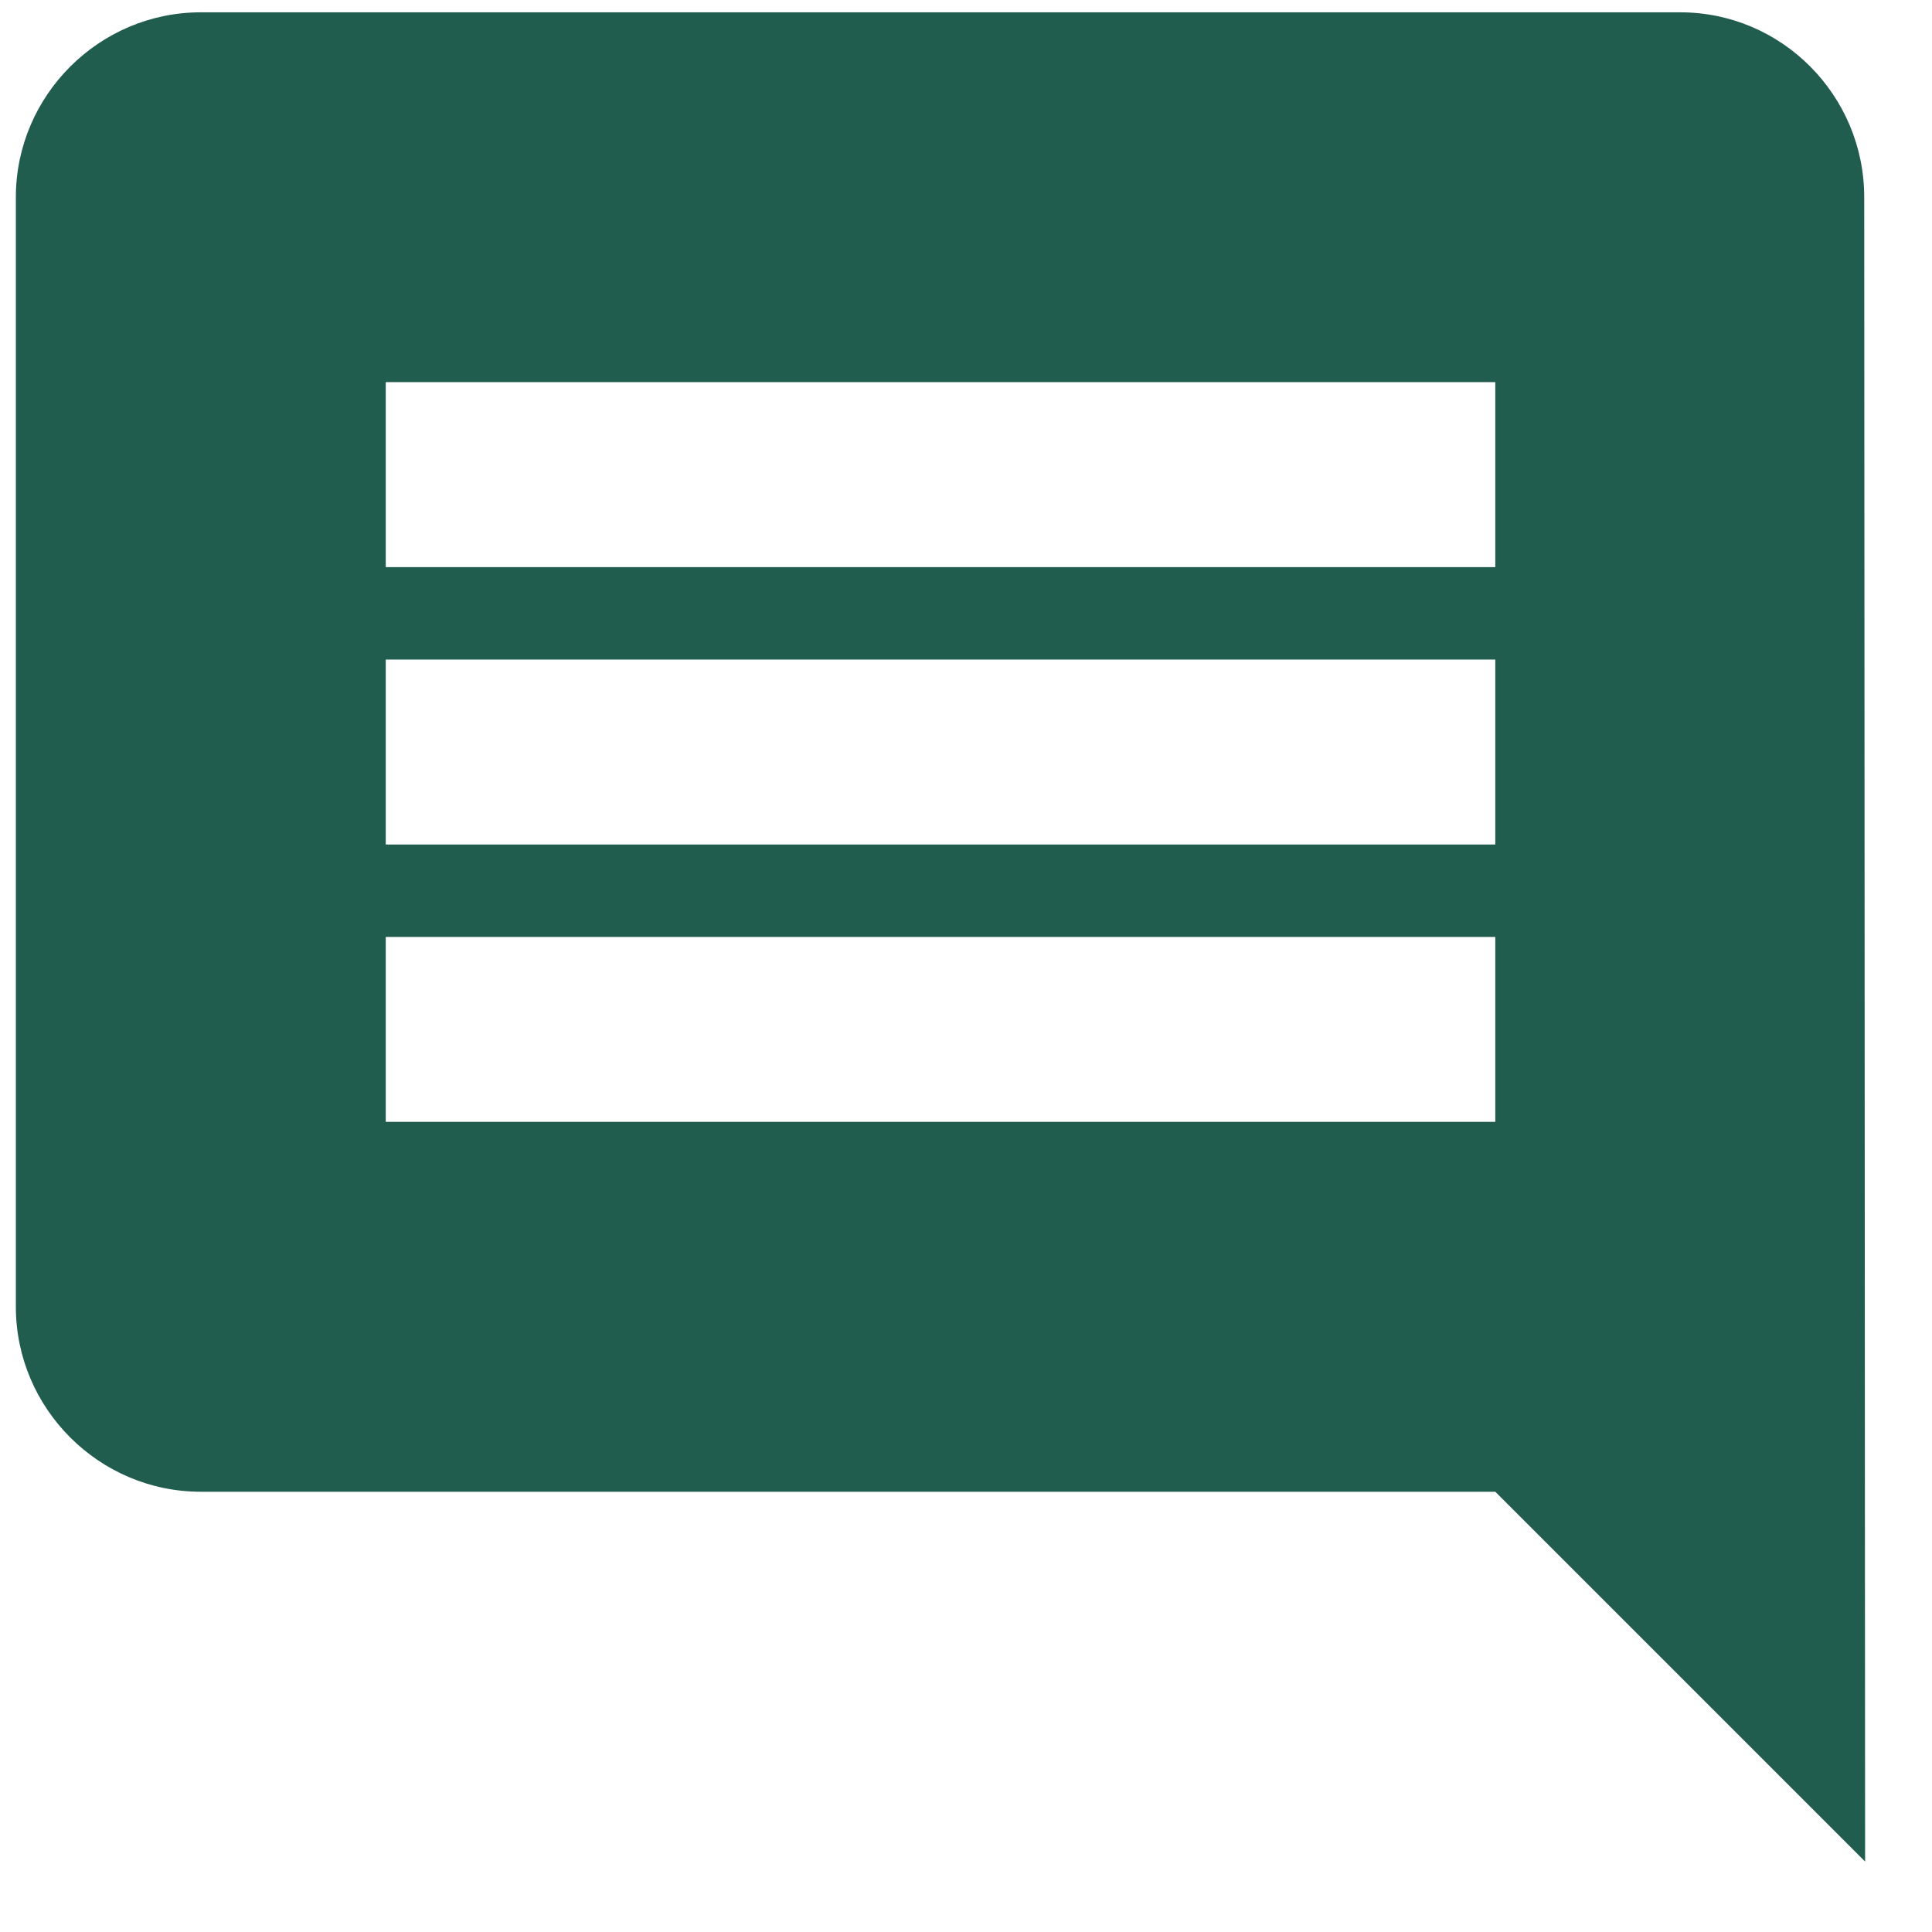 <svg width="24" height="24" viewBox="0 0 24 24" fill="none" xmlns="http://www.w3.org/2000/svg">
<path id="Vector" d="M23.158 2.45C23.158 1.187 22.136 0.153 20.872 0.153H2.494C1.231 0.153 0.197 1.187 0.197 2.45V16.234C0.197 17.497 1.231 18.531 2.494 18.531H18.575L23.169 23.125L23.158 2.45ZM18.575 13.936H4.792V11.639H18.575V13.936ZM18.575 10.491H4.792V8.193H18.575V10.491ZM18.575 7.045H4.792V4.747H18.575V7.045Z" fill="#215D4F"/>
</svg>
